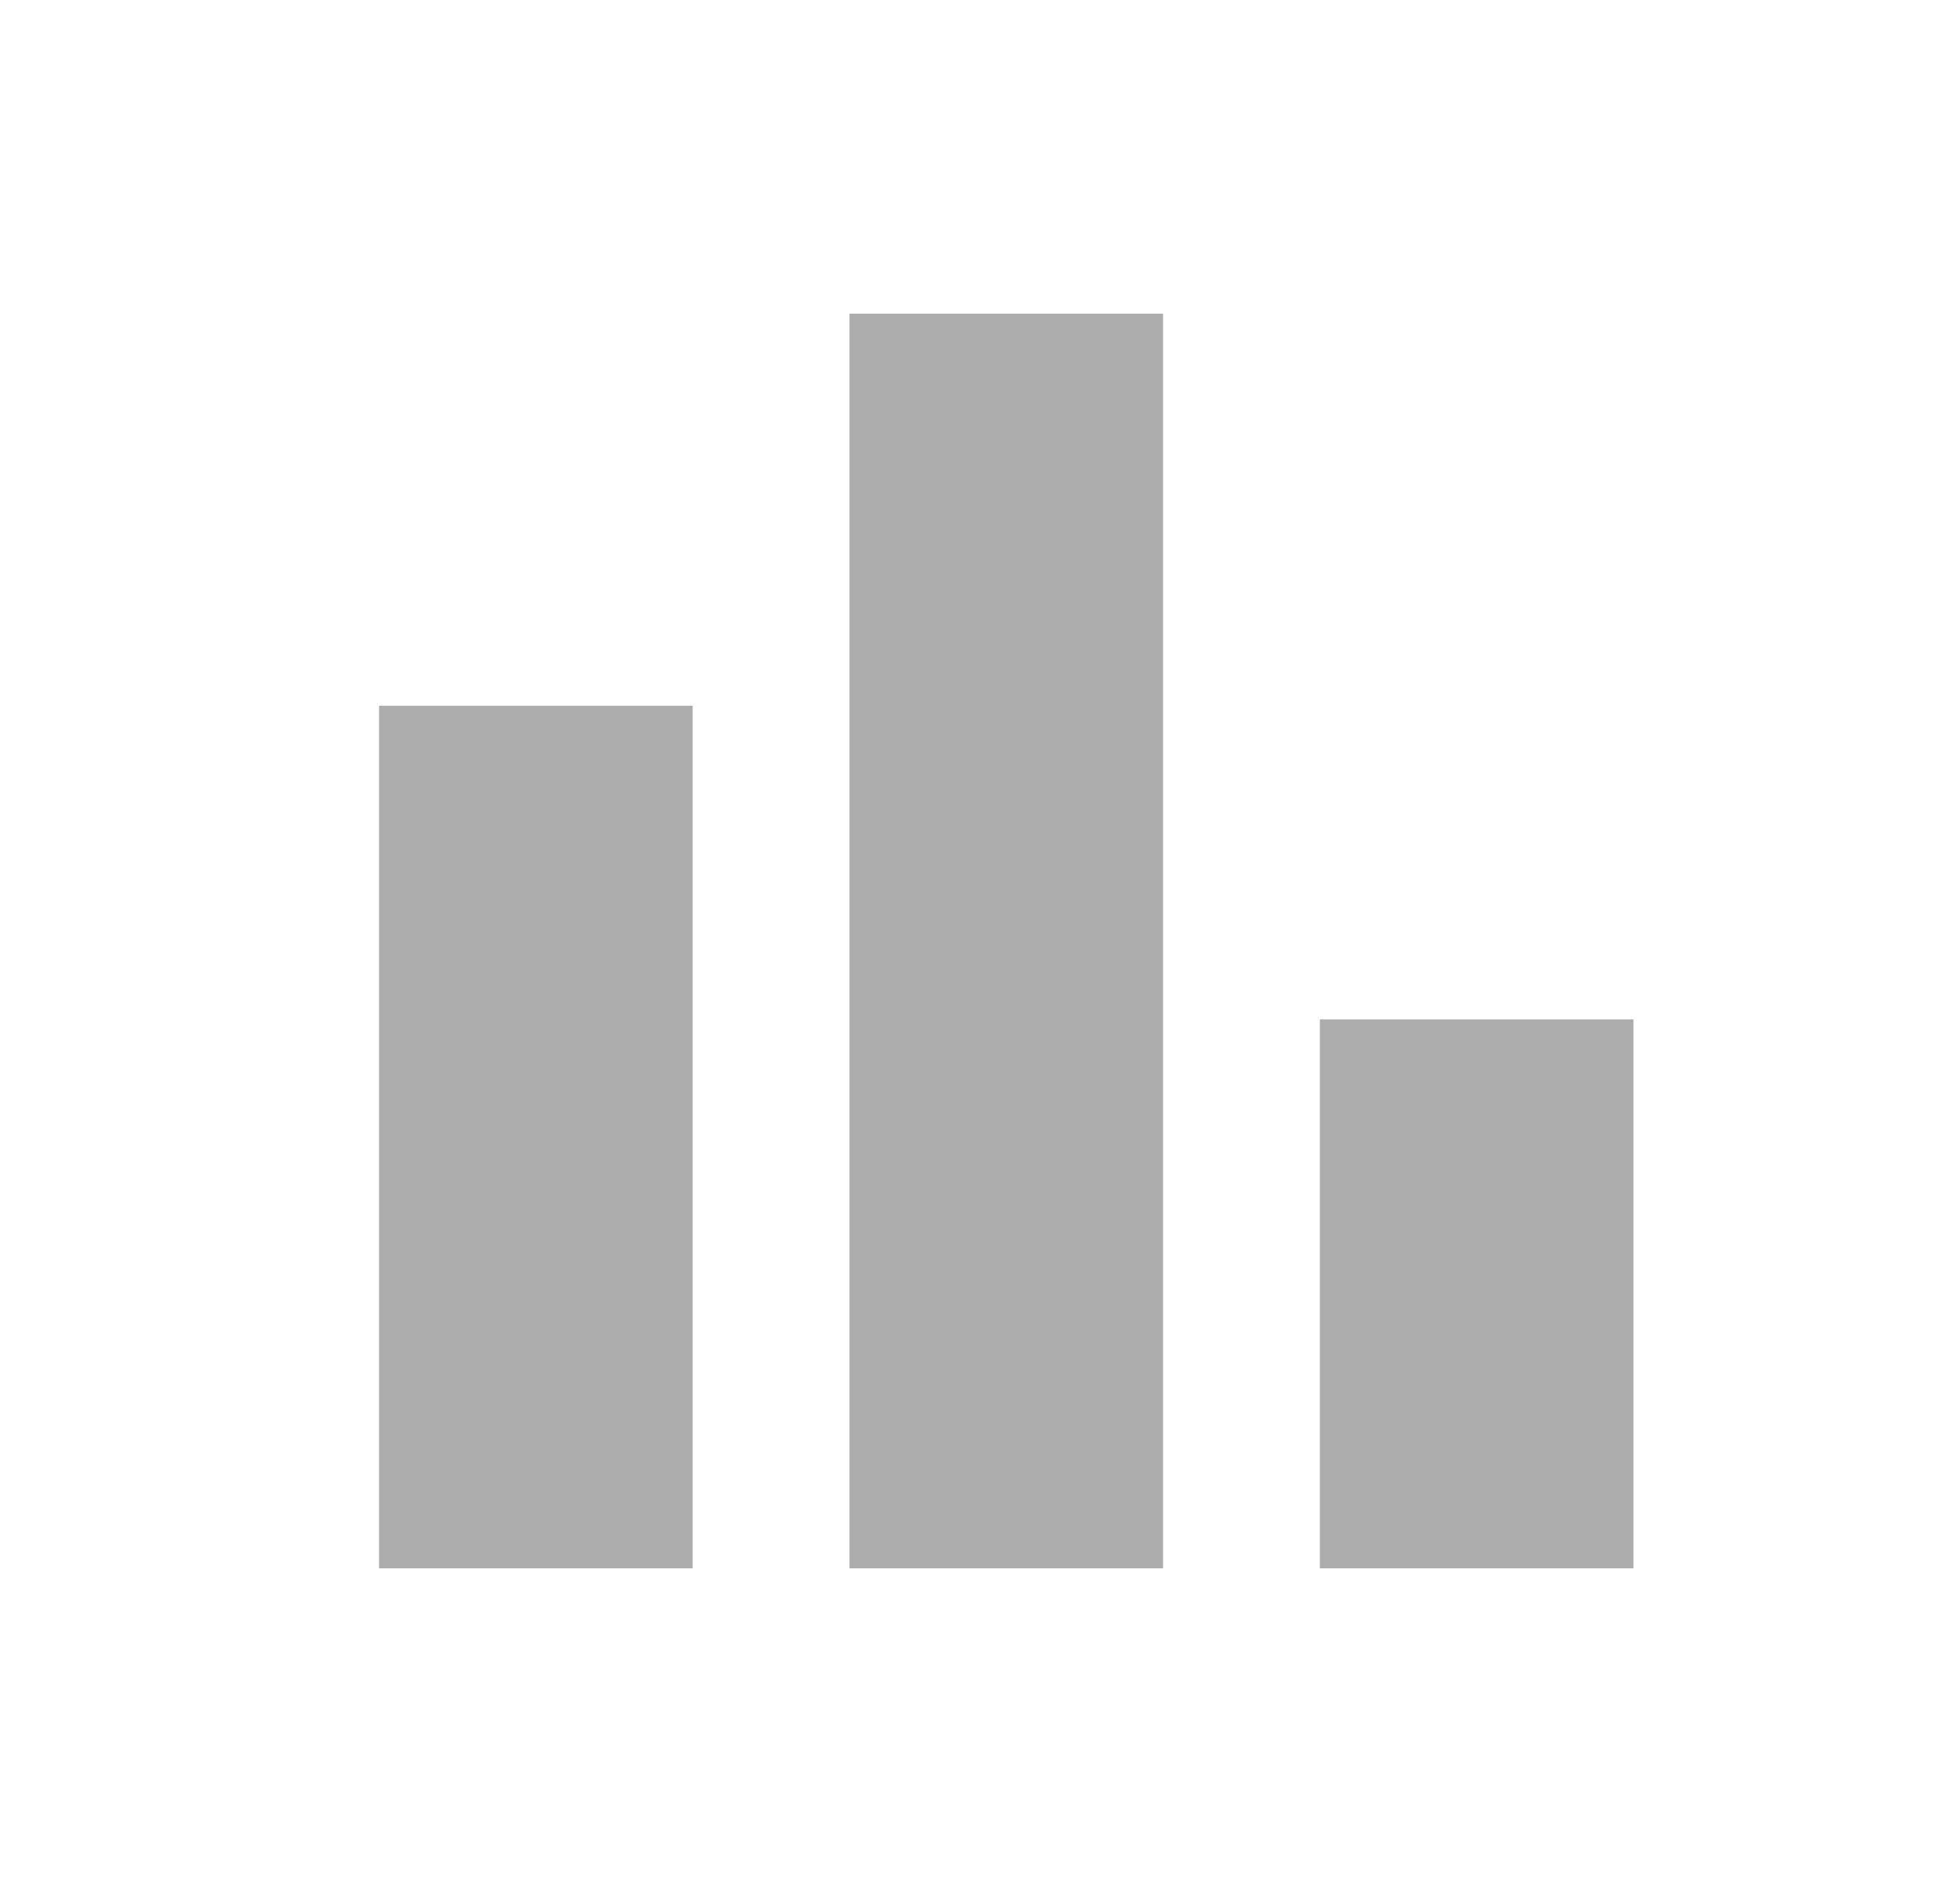 <svg width="25" height="24" viewBox="0 0 25 24" fill="none" xmlns="http://www.w3.org/2000/svg">
<g clip-path="url(#clip0_4_303)">
<path d="M8.835 9H4.835V20H8.835V9Z" fill="#ADADAD"/>
<path d="M20.835 13H16.835V20H20.835V13Z" fill="#ADADAD"/>
<path d="M14.835 4H10.835V20H14.835V4Z" fill="#ADADAD"/>
</g>
<defs>
<clipPath id="clip0_4_303">
<rect width="24" height="24" fill="white" transform="translate(0.835)"/>
</clipPath>
</defs>
</svg>
